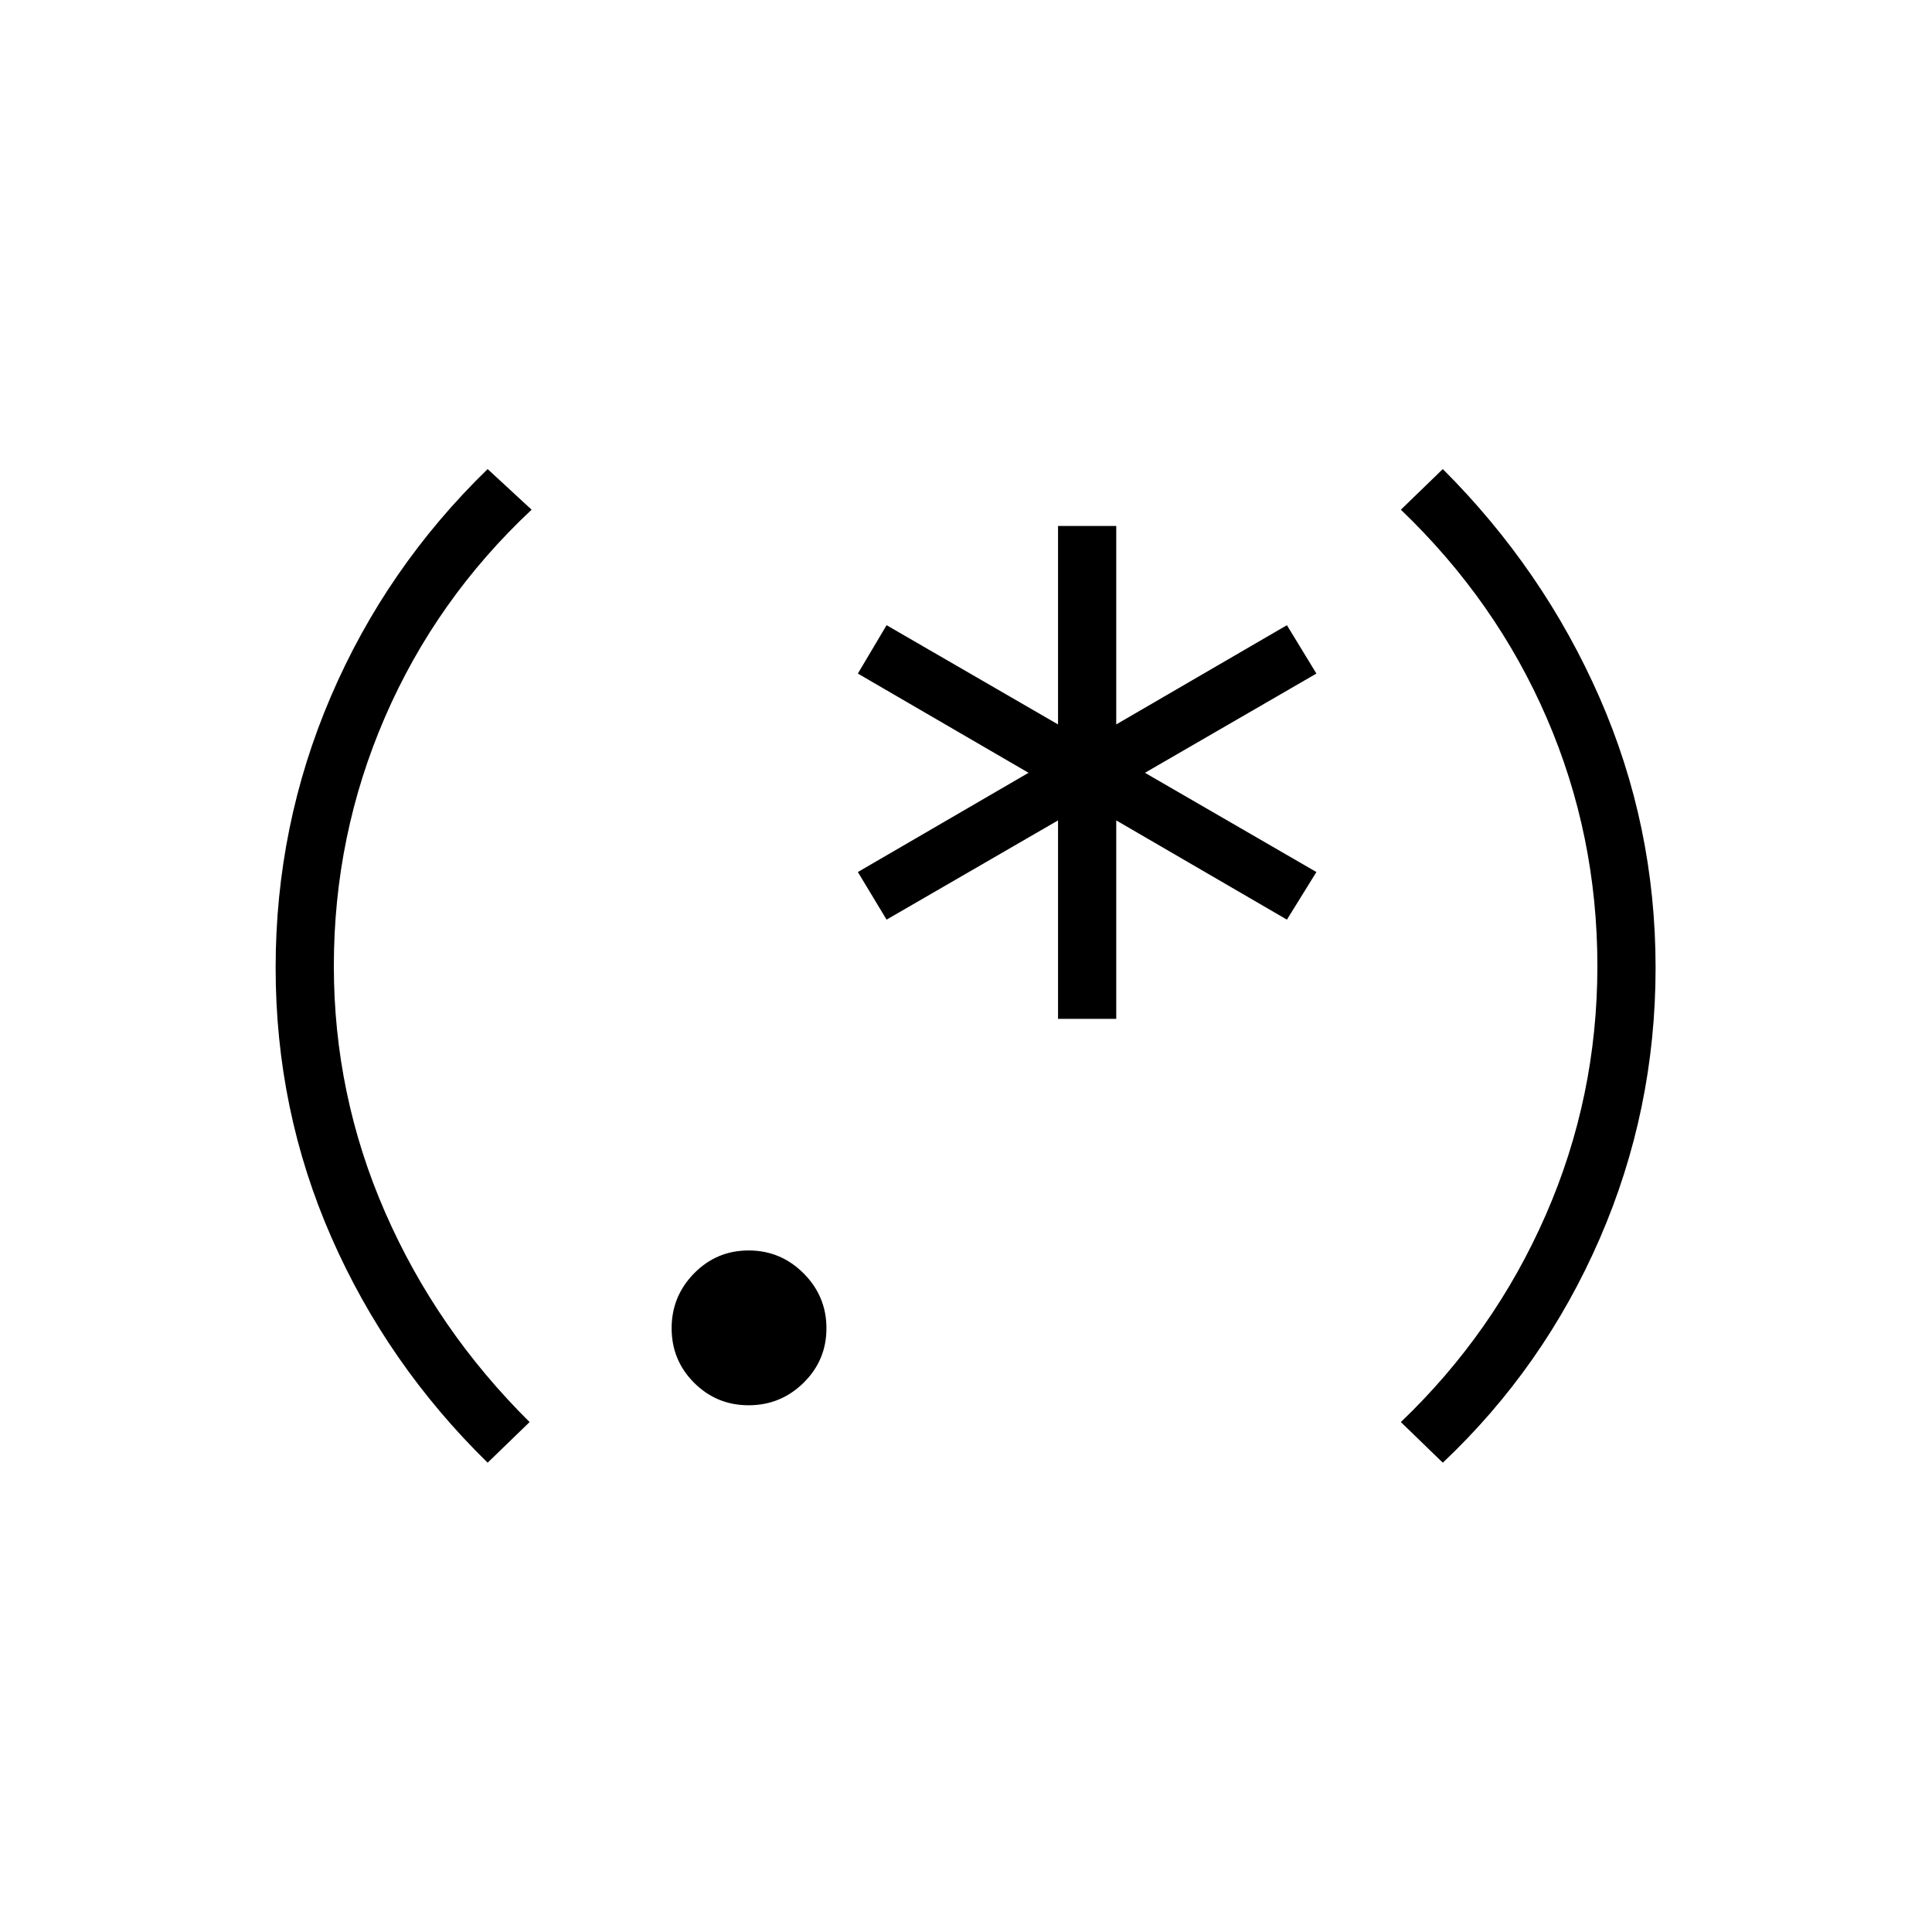 <svg xmlns="http://www.w3.org/2000/svg" height="20" viewBox="0 96 960 960" width="20"><path d="M242.307 822.808q-50.038-49-77.692-112.096-27.654-63.097-27.654-133.827 0-70.731 27.404-134.712 27.404-63.981 77.942-113.096l21.847 20.192q-47.423 44.385-72.846 103.039Q165.885 510.962 165.885 576q0 64.038 25.48 122.385 25.481 58.346 71.789 104.23l-20.847 20.193ZM372 794.269q-15.923 0-27.096-11.173T333.731 756q0-15.923 11.173-27.289 11.173-11.365 27.096-11.365t27.289 11.365q11.365 11.366 11.365 27.289 0 15.923-11.365 27.096-11.366 11.173-27.289 11.173Zm153.731-192v-98.615l-85.193 49.308-14.269-23.654L511.077 480l-84.808-49.308 14.269-24.038 85.193 49.307v-98.615h28.923v98.615l84.808-49.307 14.654 24.038L568.923 480l85.193 49.308-14.654 23.654-84.808-49.308v98.615h-28.923Zm191.192 220.539-20.846-20.193q46.423-44.384 72.038-102.98Q793.731 641.038 793.731 576q0-65.038-25.173-123.25t-72.481-103.481l20.846-20.192q50.039 50 77.885 113.538 27.846 63.539 27.846 134.27 0 70.73-27.788 134.654-27.789 63.923-77.943 111.269Z"/></svg>